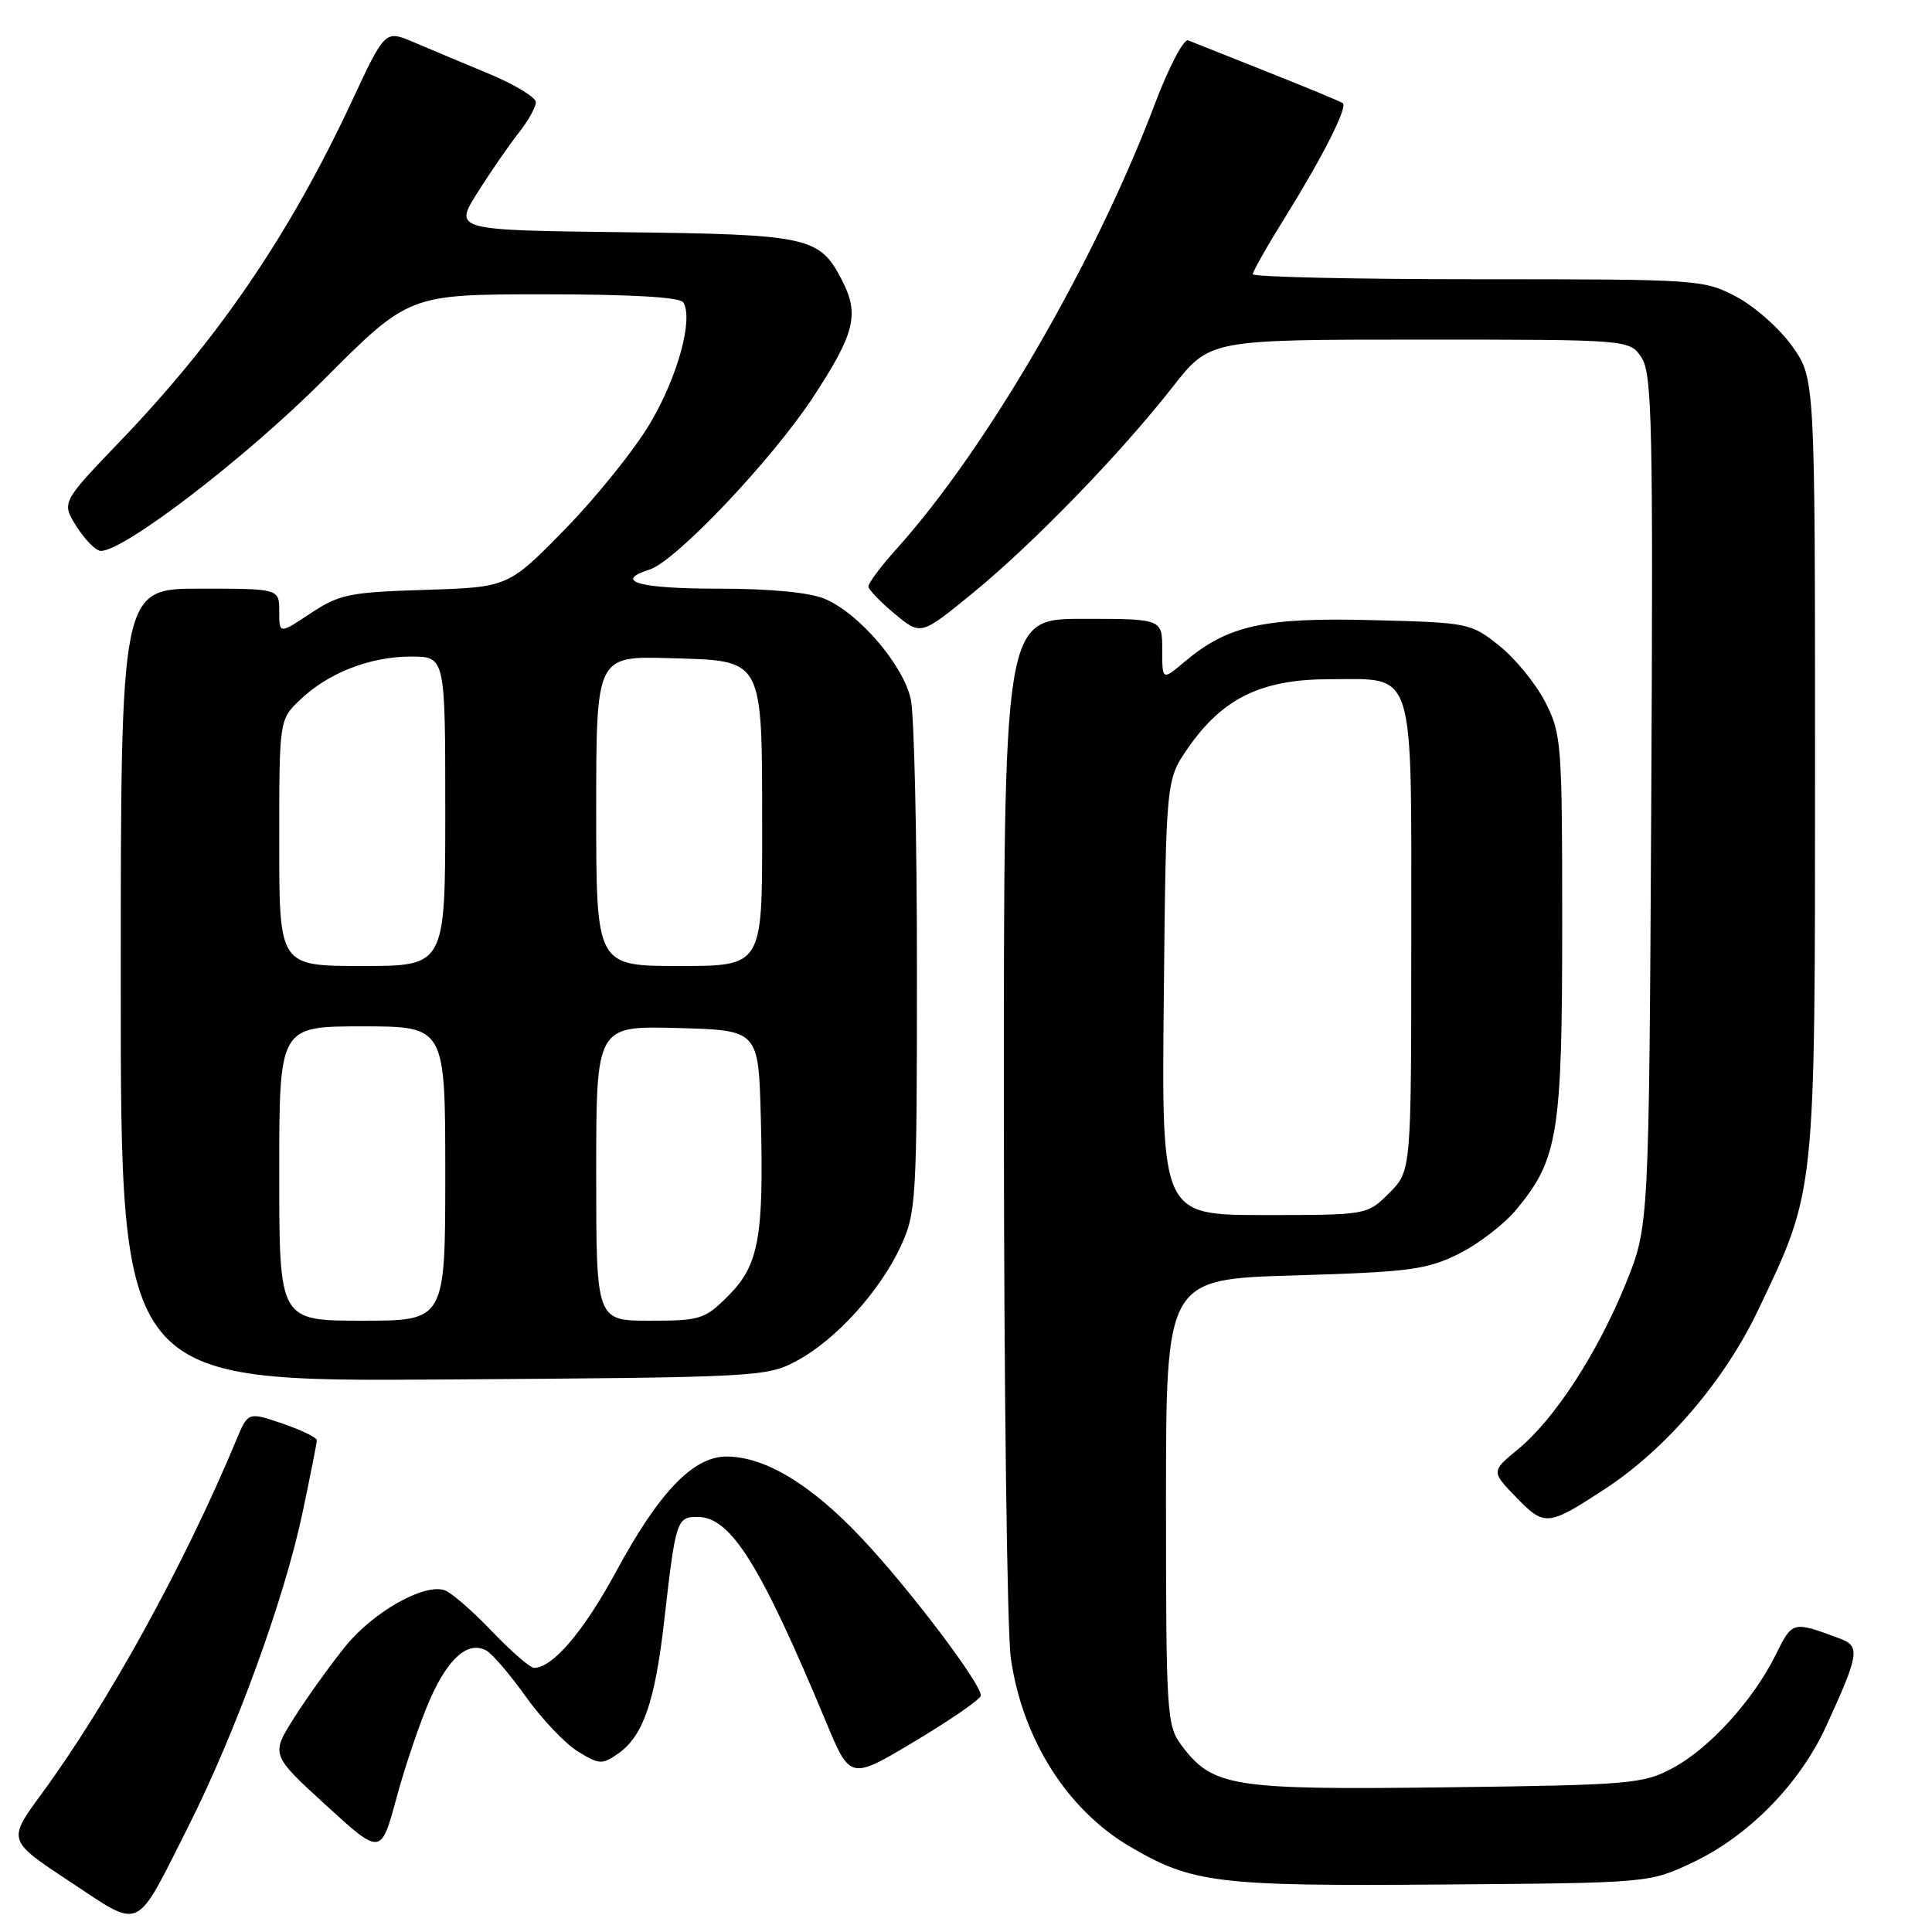 <?xml version="1.0" encoding="UTF-8" standalone="no"?>
<!DOCTYPE svg PUBLIC "-//W3C//DTD SVG 1.1//EN" "http://www.w3.org/Graphics/SVG/1.1/DTD/svg11.dtd" >
<svg xmlns="http://www.w3.org/2000/svg" xmlns:xlink="http://www.w3.org/1999/xlink" version="1.1" viewBox="0 0 256 256">
 <g >
 <path fill="currentColor"
d=" M 24.96 242.00 C 31.22 229.58 37.66 211.89 40.06 200.56 C 41.11 195.58 41.98 191.20 41.98 190.84 C 41.99 190.48 39.94 189.49 37.43 188.63 C 32.87 187.08 32.87 187.08 31.32 190.79 C 24.45 207.28 14.33 225.67 5.52 237.68 C 0.98 243.86 0.98 243.86 9.24 249.31 C 18.92 255.70 17.79 256.22 24.96 242.00 Z  M 224.20 246.83 C 231.66 243.33 238.47 236.40 241.99 228.70 C 246.36 219.15 246.51 218.14 243.82 217.13 C 237.52 214.78 237.51 214.78 235.30 219.25 C 232.34 225.25 226.50 231.69 221.64 234.28 C 217.72 236.38 216.09 236.52 191.58 236.83 C 163.13 237.18 160.67 236.79 156.50 231.19 C 154.61 228.64 154.50 226.94 154.50 199.00 C 154.50 169.50 154.50 169.50 171.50 169.00 C 186.72 168.55 189.00 168.25 193.25 166.16 C 195.86 164.87 199.34 162.20 200.97 160.22 C 206.46 153.56 207.00 150.19 207.00 122.53 C 207.00 98.47 206.91 97.24 204.75 93.02 C 203.51 90.60 200.77 87.24 198.66 85.56 C 194.89 82.55 194.60 82.49 181.77 82.17 C 167.48 81.80 162.68 82.87 156.96 87.69 C 154.00 90.18 154.00 90.18 154.00 86.09 C 154.00 82.00 154.00 82.00 143.50 82.00 C 133.00 82.00 133.00 82.00 133.02 147.75 C 133.03 183.91 133.45 216.31 133.94 219.73 C 135.49 230.47 141.41 239.81 149.75 244.70 C 158.01 249.54 161.30 249.94 191.00 249.71 C 218.50 249.50 218.50 249.50 224.20 246.83 Z  M 56.96 225.21 C 59.40 219.66 62.05 217.37 64.47 218.72 C 65.26 219.17 67.62 221.93 69.70 224.85 C 71.79 227.78 74.88 231.03 76.56 232.07 C 79.40 233.82 79.79 233.84 81.92 232.35 C 85.21 230.04 86.78 225.52 88.00 214.86 C 89.53 201.42 89.66 201.00 92.43 201.00 C 96.82 201.00 100.74 207.25 109.46 228.18 C 112.66 235.86 112.66 235.86 121.30 230.68 C 126.05 227.83 129.95 225.13 129.97 224.68 C 130.03 223.12 120.48 210.50 114.18 203.82 C 107.47 196.69 101.35 193.00 96.26 193.00 C 91.86 193.00 87.33 197.71 81.66 208.20 C 77.36 216.15 73.23 221.00 70.77 221.00 C 70.24 221.00 67.71 218.80 65.15 216.12 C 62.59 213.44 59.78 211.00 58.90 210.71 C 56.16 209.80 49.49 213.57 45.78 218.13 C 43.83 220.53 40.80 224.75 39.05 227.50 C 35.87 232.50 35.87 232.50 43.17 239.18 C 50.48 245.86 50.48 245.86 52.55 238.18 C 53.70 233.96 55.68 228.12 56.96 225.21 Z  M 212.70 197.27 C 220.73 192.02 228.47 182.99 232.91 173.70 C 240.63 157.51 240.50 158.75 240.50 101.34 C 240.50 50.17 240.50 50.17 237.50 45.91 C 235.85 43.57 232.52 40.61 230.09 39.33 C 225.76 37.04 225.15 37.00 195.84 37.00 C 179.43 37.00 166.00 36.70 166.00 36.33 C 166.00 35.97 167.98 32.48 170.41 28.58 C 175.31 20.70 178.58 14.21 177.93 13.67 C 177.69 13.48 173.22 11.62 168.00 9.55 C 162.78 7.47 158.02 5.58 157.44 5.35 C 156.85 5.12 154.88 8.88 153.05 13.71 C 145.12 34.70 130.78 59.41 118.80 72.73 C 116.71 75.05 115.03 77.30 115.07 77.73 C 115.11 78.15 116.69 79.79 118.58 81.36 C 122.02 84.21 122.02 84.21 128.90 78.58 C 136.92 72.02 148.44 60.14 155.40 51.25 C 160.30 45.00 160.30 45.00 188.12 45.00 C 215.95 45.00 215.95 45.00 217.52 47.40 C 218.91 49.52 219.06 56.29 218.80 106.15 C 218.50 162.50 218.50 162.50 215.43 170.06 C 211.69 179.27 206.01 188.02 201.18 192.00 C 197.58 194.97 197.58 194.97 200.91 198.41 C 204.67 202.29 205.09 202.25 212.70 197.27 Z  M 105.57 180.32 C 110.73 177.56 116.61 171.08 119.36 165.12 C 121.40 160.71 121.50 159.08 121.50 128.50 C 121.50 110.90 121.14 94.79 120.69 92.69 C 119.73 88.16 113.83 81.25 109.28 79.35 C 107.24 78.49 102.02 78.00 95.03 78.00 C 84.71 78.00 81.21 77.02 86.05 75.48 C 89.55 74.37 102.32 60.90 107.79 52.55 C 113.29 44.15 113.90 41.64 111.55 37.10 C 108.59 31.37 107.19 31.06 82.62 30.77 C 60.12 30.50 60.12 30.50 63.31 25.46 C 65.06 22.69 67.51 19.14 68.75 17.58 C 69.99 16.01 71.00 14.20 71.00 13.54 C 71.00 12.89 68.19 11.19 64.75 9.76 C 61.31 8.33 56.82 6.45 54.76 5.57 C 51.02 3.98 51.02 3.98 46.57 13.52 C 38.35 31.09 28.95 44.89 15.96 58.42 C 8.13 66.58 8.13 66.58 10.16 69.79 C 11.28 71.55 12.72 73.00 13.36 73.00 C 16.49 73.00 32.58 60.65 42.84 50.37 C 54.18 39.00 54.18 39.00 72.03 39.00 C 83.64 39.00 90.11 39.37 90.54 40.07 C 91.89 42.25 89.82 49.85 86.21 55.98 C 84.17 59.46 79.09 65.79 74.93 70.06 C 67.35 77.81 67.35 77.81 56.35 78.16 C 46.30 78.47 44.98 78.74 41.17 81.26 C 37.00 84.03 37.00 84.03 37.00 81.01 C 37.00 78.00 37.00 78.00 26.50 78.00 C 16.00 78.00 16.00 78.00 16.00 130.54 C 16.00 183.08 16.00 183.08 58.75 182.79 C 100.47 182.51 101.60 182.45 105.57 180.32 Z  M 154.21 132.16 C 154.50 103.32 154.50 103.32 157.43 99.10 C 162.01 92.50 167.16 90.00 176.18 90.00 C 187.66 90.00 187.00 87.92 187.00 124.41 C 187.00 155.15 187.00 155.15 184.08 158.08 C 181.15 161.00 181.15 161.00 167.53 161.00 C 153.91 161.00 153.91 161.00 154.21 132.16 Z  M 37.00 155.50 C 37.00 136.00 37.00 136.00 48.00 136.00 C 59.00 136.00 59.00 136.00 59.00 155.50 C 59.00 175.00 59.00 175.00 48.00 175.00 C 37.00 175.00 37.00 175.00 37.00 155.50 Z  M 79.00 155.47 C 79.00 135.93 79.00 135.93 89.75 136.22 C 100.50 136.50 100.50 136.50 100.81 148.00 C 101.23 163.91 100.55 167.65 96.51 171.69 C 93.38 174.82 92.80 175.00 86.10 175.00 C 79.00 175.00 79.00 175.00 79.00 155.47 Z  M 37.00 111.69 C 37.00 95.37 37.00 95.37 39.75 92.74 C 43.49 89.16 49.02 87.00 54.47 87.00 C 59.00 87.00 59.00 87.00 59.00 107.50 C 59.00 128.00 59.00 128.00 48.00 128.00 C 37.00 128.00 37.00 128.00 37.00 111.69 Z  M 79.00 107.46 C 79.00 86.93 79.00 86.93 88.72 87.21 C 101.36 87.59 100.97 86.85 100.99 110.25 C 101.00 128.00 101.00 128.00 90.00 128.00 C 79.00 128.00 79.00 128.00 79.00 107.46 Z "/>
</g>
</svg>